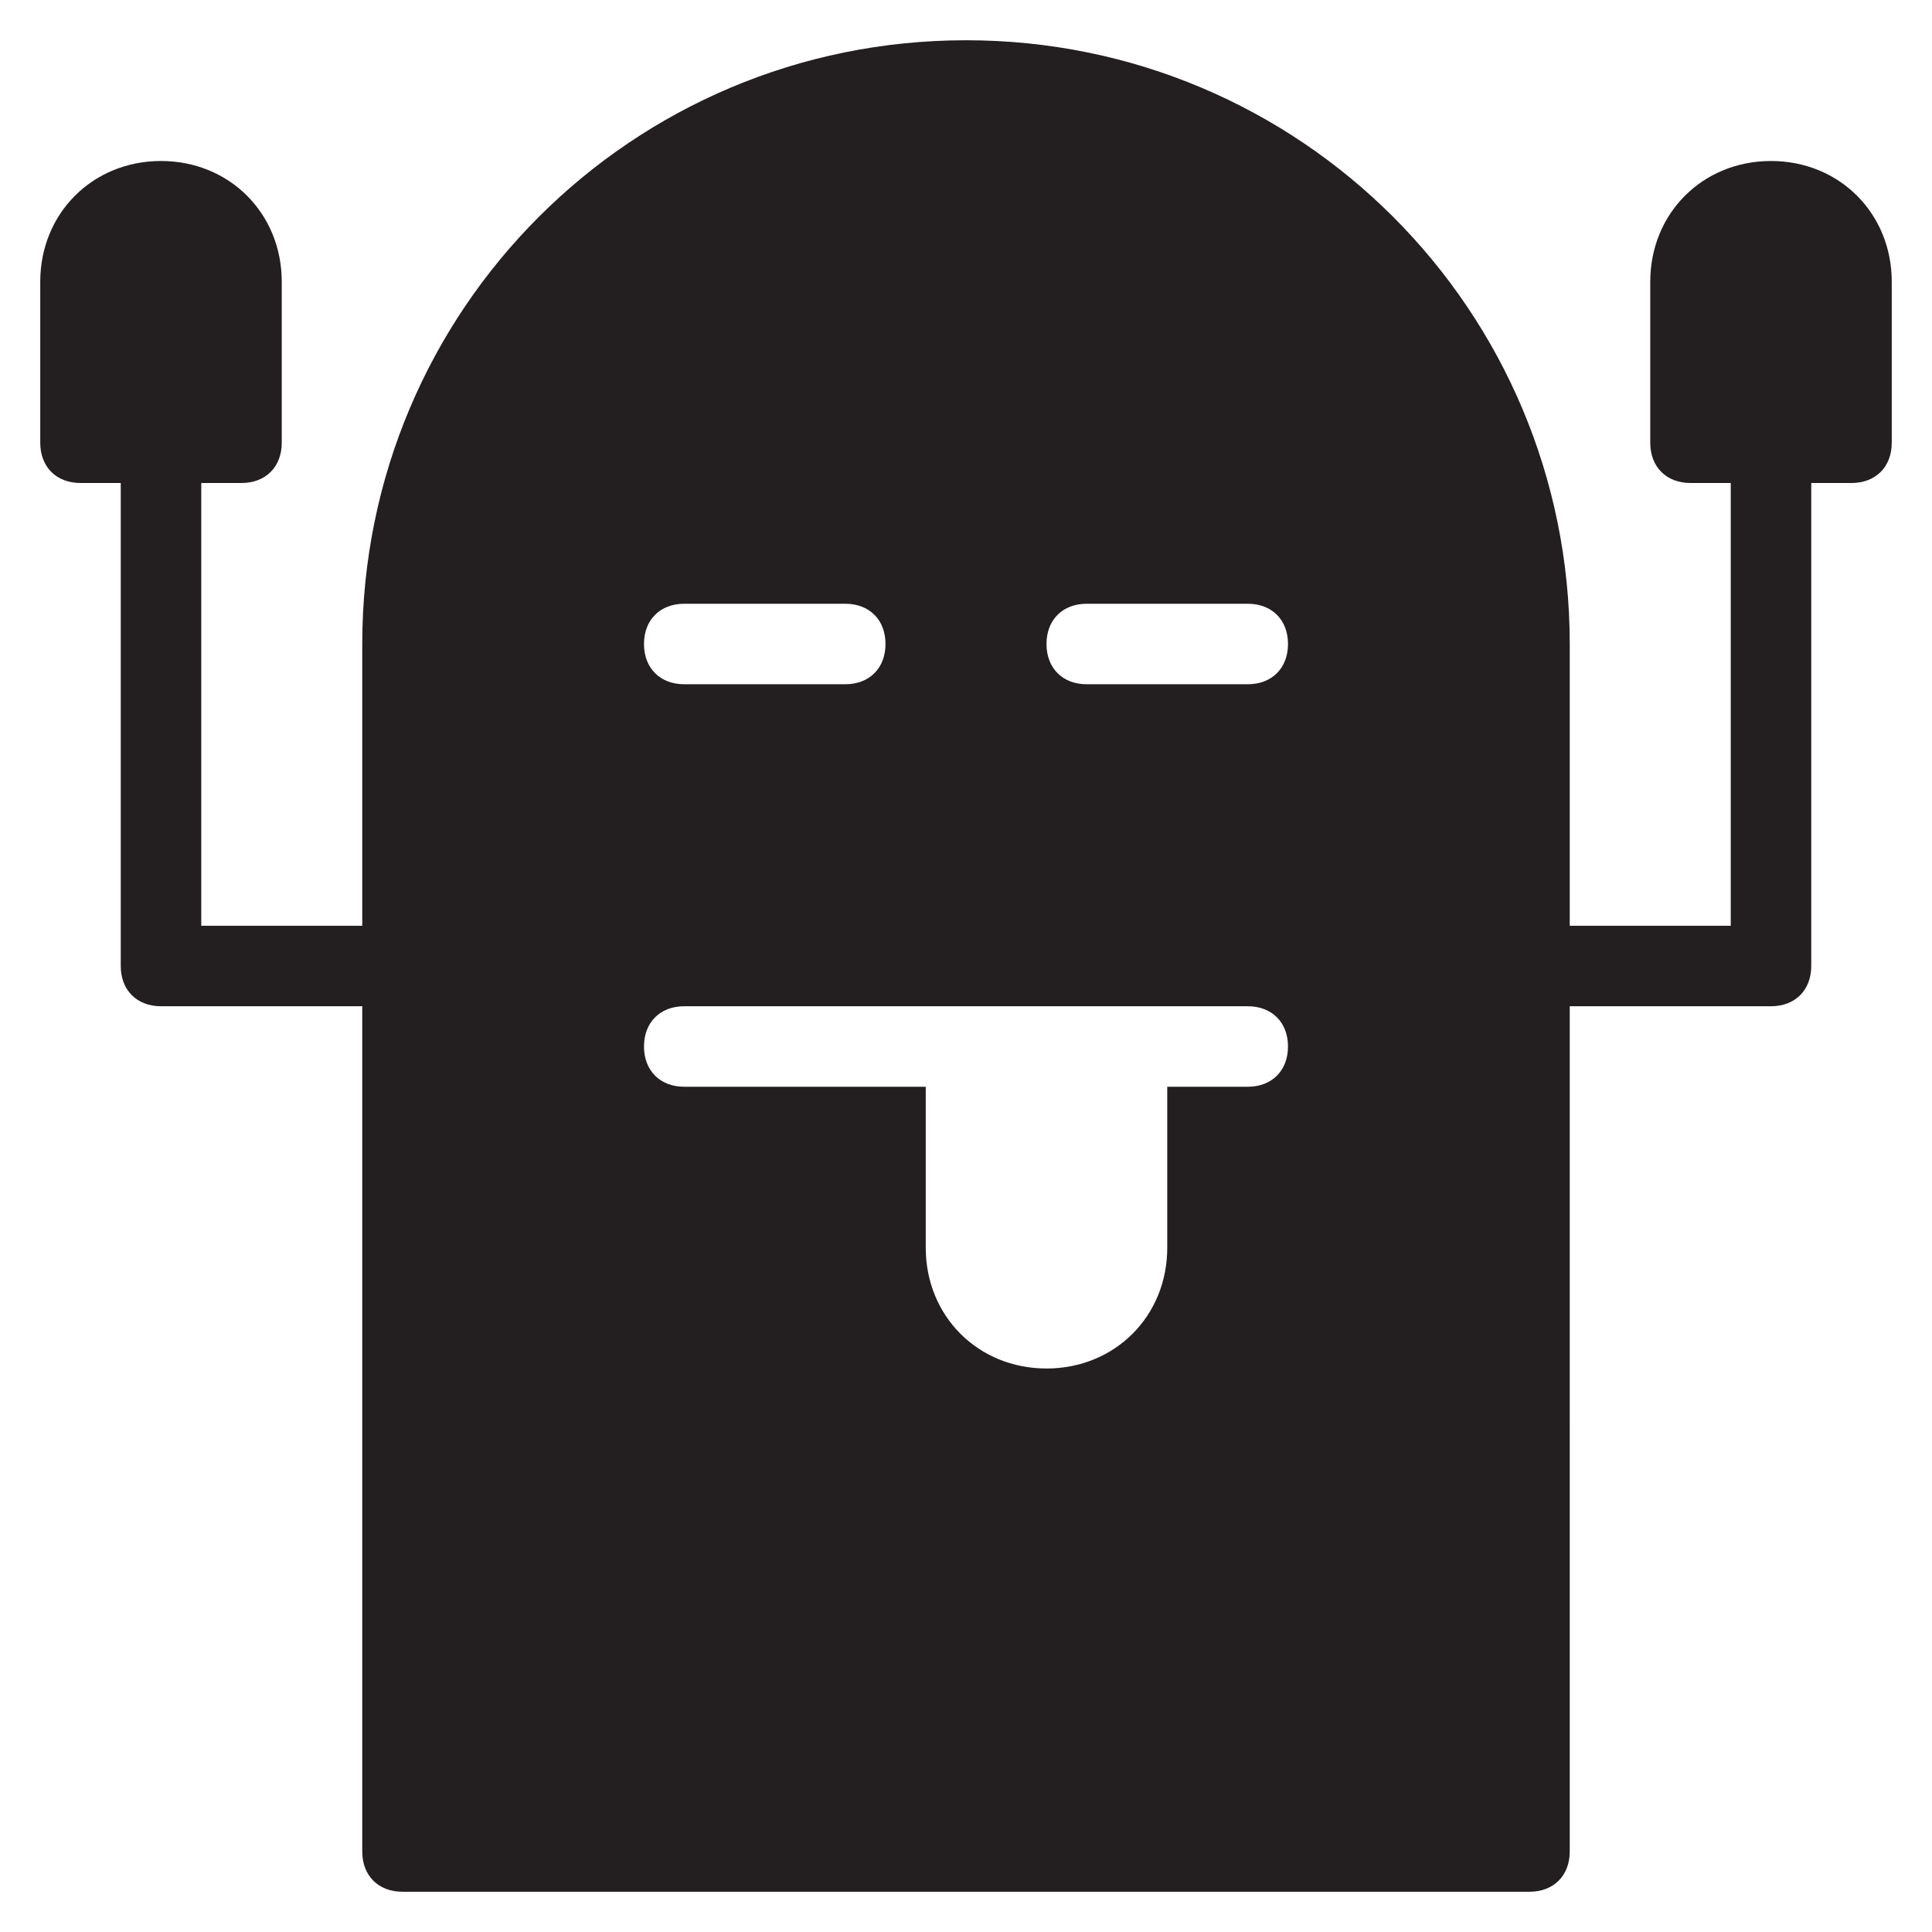 <?xml version="1.0" encoding="utf-8"?>
<!-- Generator: Adobe Illustrator 19.1.0, SVG Export Plug-In . SVG Version: 6.00 Build 0)  -->
<!DOCTYPE svg PUBLIC "-//W3C//DTD SVG 1.1//EN" "http://www.w3.org/Graphics/SVG/1.1/DTD/svg11.dtd">
<svg version="1.1" id="Layer_1" xmlns="http://www.w3.org/2000/svg" xmlns:xlink="http://www.w3.org/1999/xlink" x="0px" y="0px"
	 width="48px" height="48px" viewBox="0 0 48 48" enable-background="new 0 0 48 48" xml:space="preserve">
<path fill="#231F20" d="M44,4c-1.7,0-3,1.3-3,3v4c0,0.6,0.4,1,1,1h1v11h-4v-7c0-8.3-6.7-15-15-15C15.7,1,9,7.7,9,16v7H5V12h1
	c0.6,0,1-0.4,1-1V7c0-1.7-1.3-3-3-3C2.3,4,1,5.3,1,7v4c0,0.6,0.4,1,1,1h1v12c0,0.6,0.4,1,1,1h5v21c0,0.6,0.4,1,1,1h28
	c0.6,0,1-0.4,1-1V25h5c0.6,0,1-0.4,1-1V12h1c0.6,0,1-0.4,1-1V7C47,5.3,45.7,4,44,4z M17,15h4c0.6,0,1,0.4,1,1s-0.4,1-1,1h-4
	c-0.6,0-1-0.4-1-1S16.4,15,17,15z M31,27h-2v4c0,1.7-1.3,3-3,3c-1.7,0-3-1.3-3-3v-4h-6c-0.6,0-1-0.4-1-1s0.4-1,1-1h14
	c0.6,0,1,0.4,1,1S31.6,27,31,27z M31,17h-4c-0.6,0-1-0.4-1-1s0.4-1,1-1h4c0.6,0,1,0.4,1,1S31.6,17,31,17z"/>
</svg>
